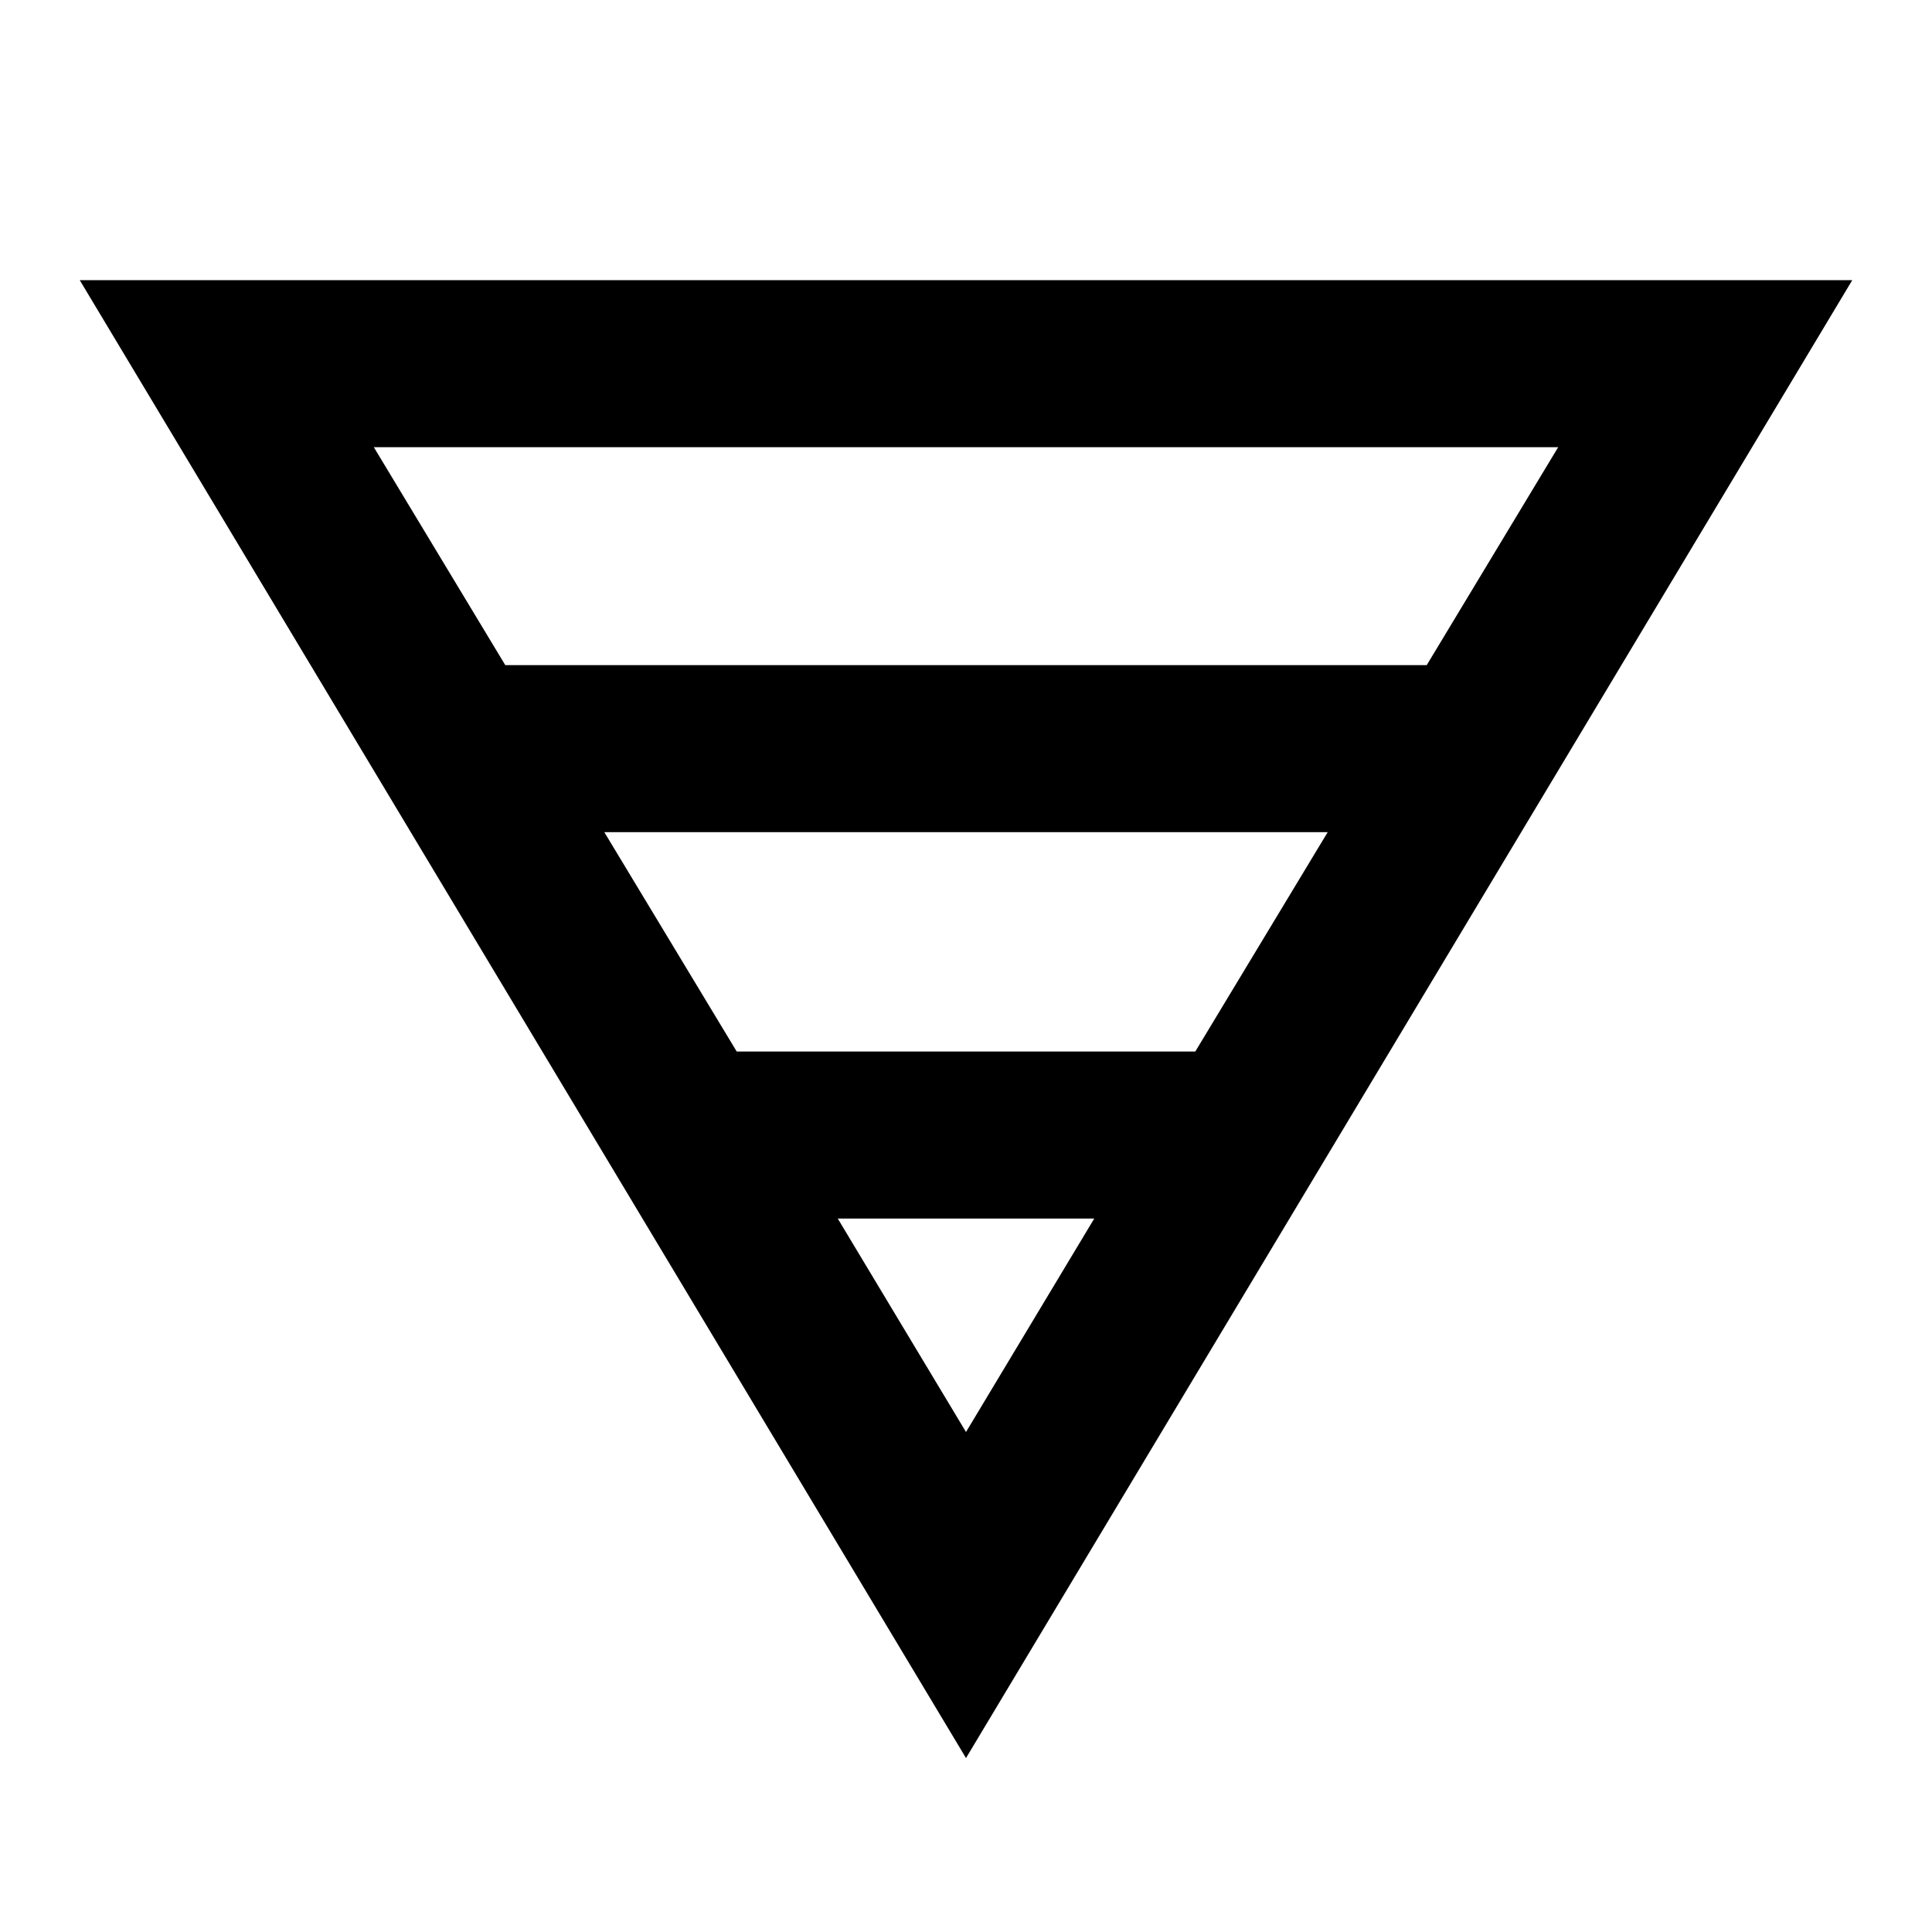 <svg xmlns="http://www.w3.org/2000/svg" height="20" viewBox="0 -960 960 960" width="20"><path d="M39.63-820.78h880.74L480-86.43 39.63-820.78Zm146.13 83 65.31 108.28h457.86l65.31-108.28H185.76ZM300.28-546.5l65.79 109h227.86l65.79-109H300.28Zm116 192L480-248.44l63.72-106.06H416.28Z"/></svg>